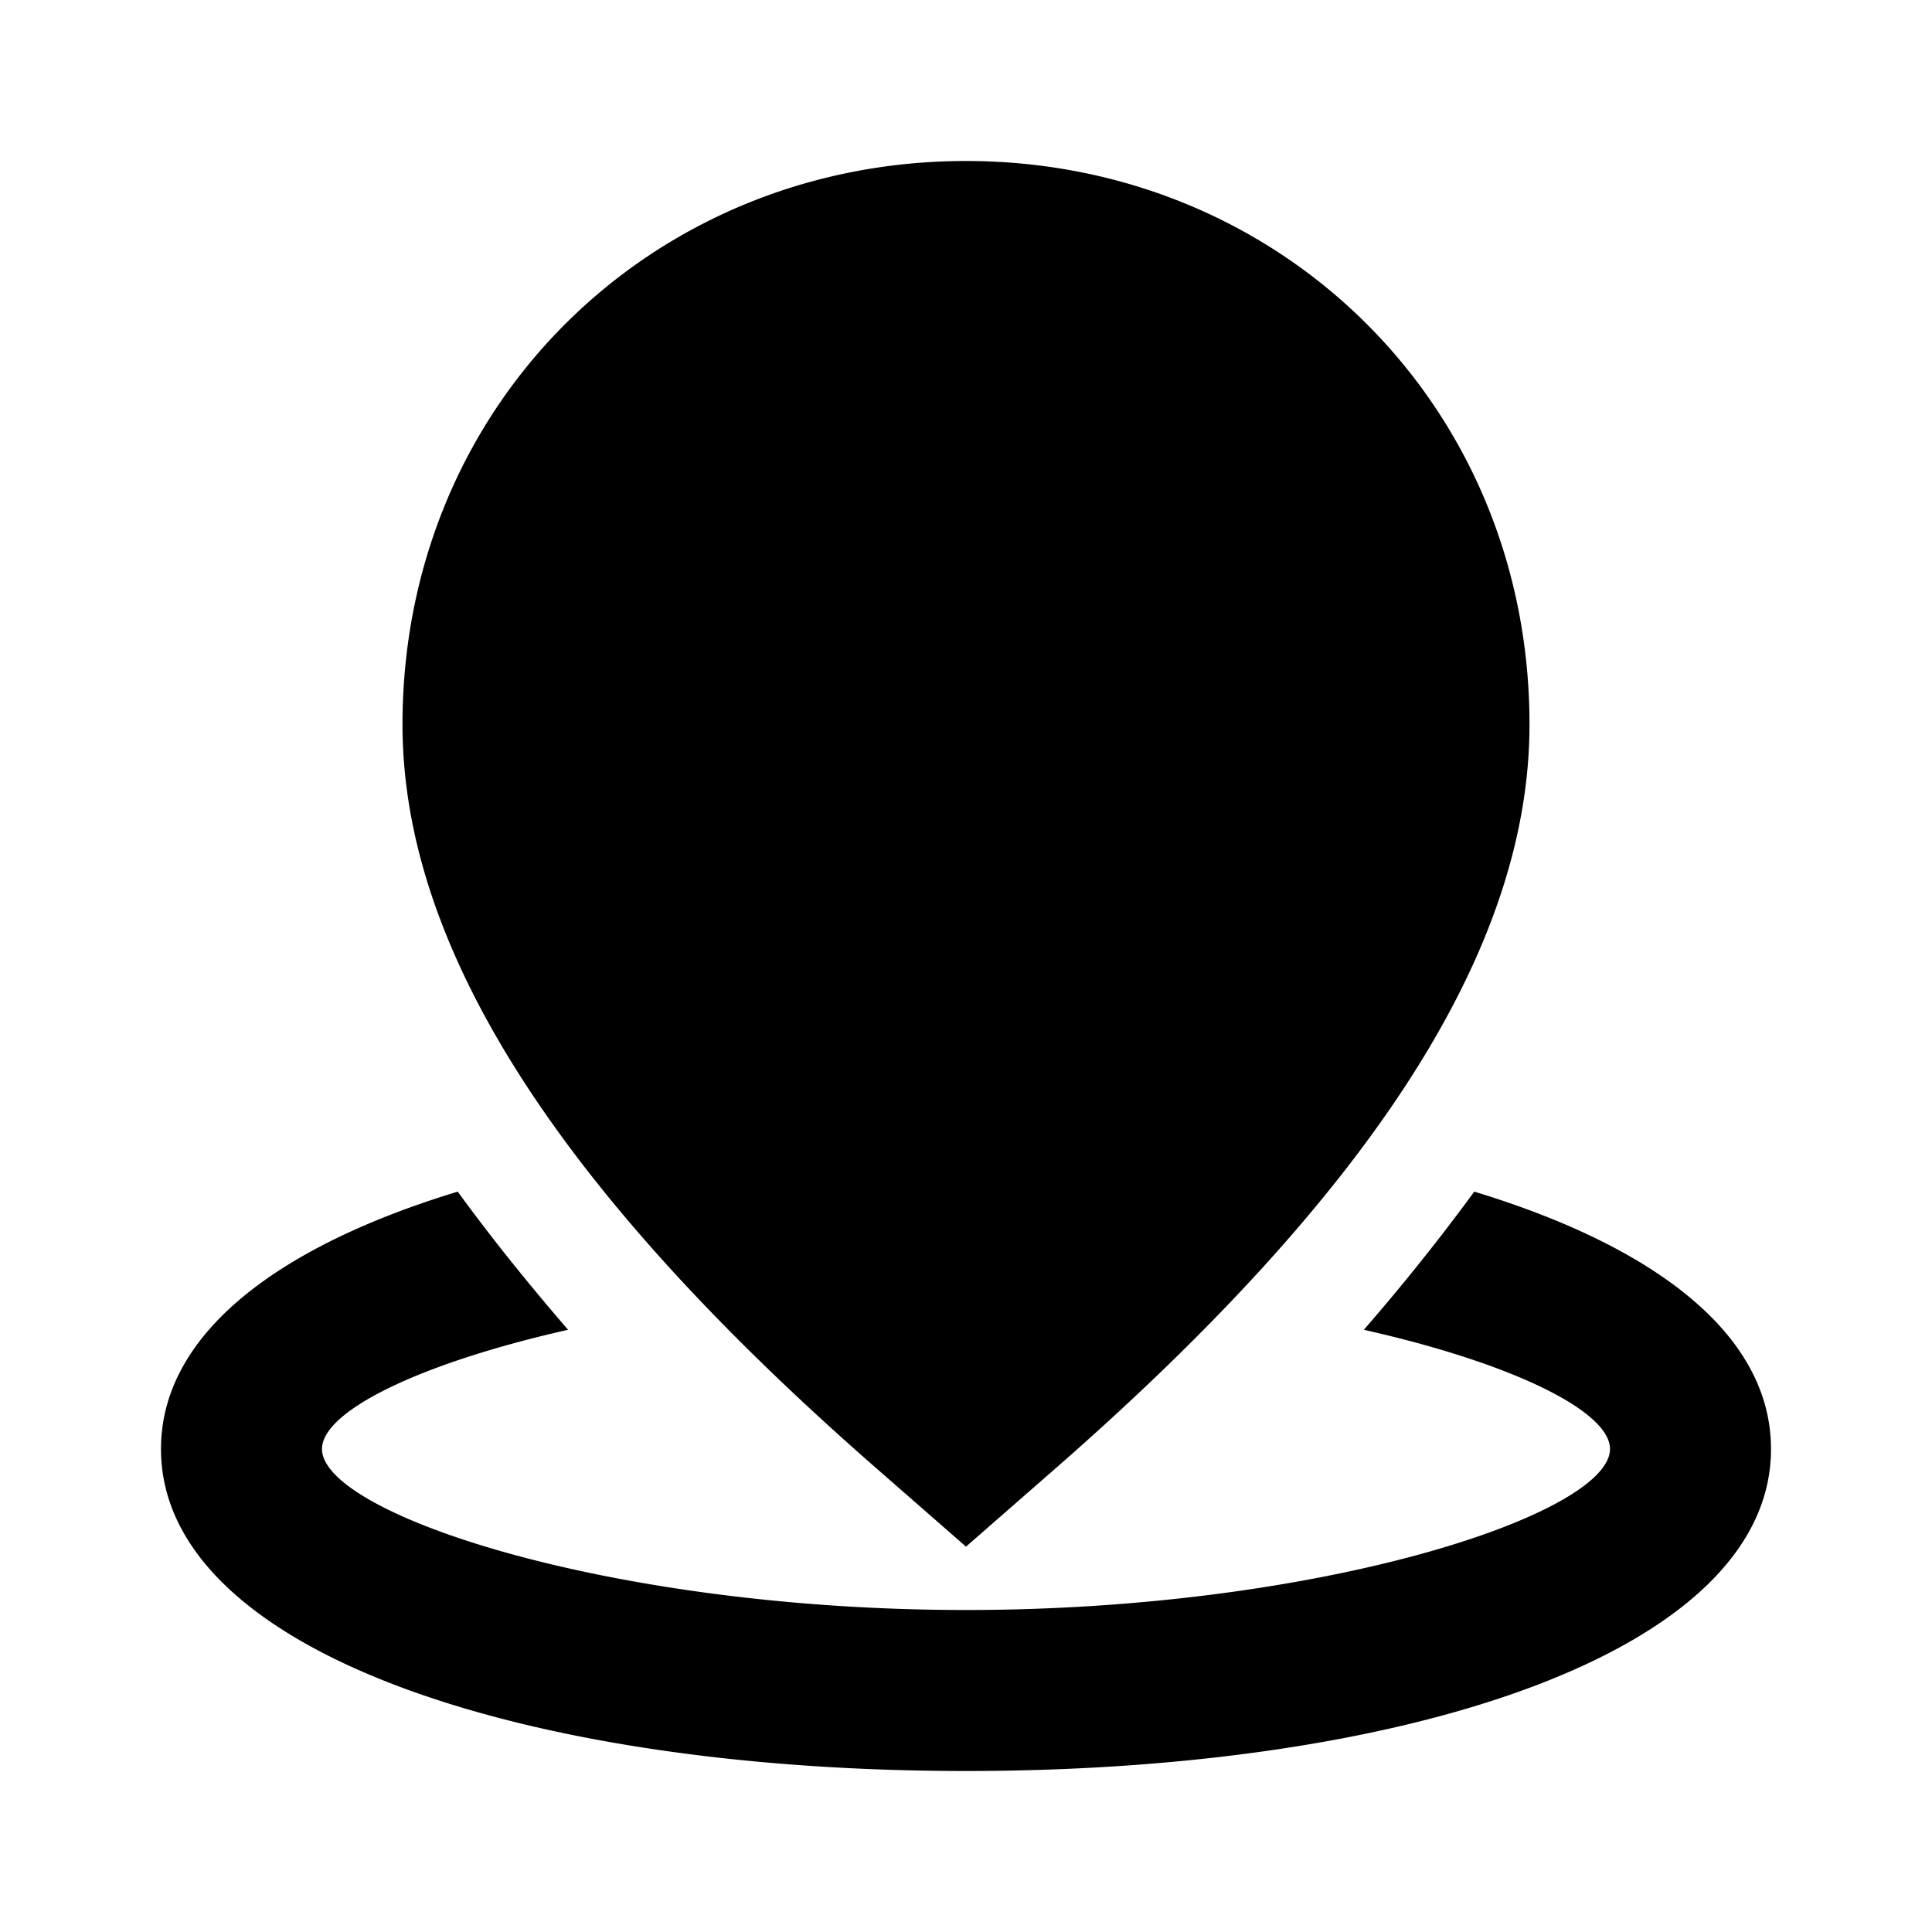 <svg xmlns="http://www.w3.org/2000/svg" width="24" height="24" fill="currentColor" viewBox="0 0 24 24">
  <path d="M13.096 18.255L12 19.213l-1.096-.958C6.988 14.837 5 11.811 5 9c0-3.979 3.103-7 7-7 3.896 0 7 3.021 7 7 0 2.811-1.988 5.837-5.904 9.255zm-7.41-3.452c.41.563.868 1.134 1.371 1.716C5.195 16.939 4 17.534 4 18c0 .807 3.58 2 8 2s8-1.193 8-2c0-.466-1.195-1.062-3.058-1.481a26.43 26.43 0 001.372-1.716C20.564 15.486 22 16.58 22 18c0 2.507-4.48 4-10 4S2 20.507 2 18c0-1.42 1.437-2.514 3.686-3.197zM12 4c2.804 0 5 2.138 5 5 0 2.047-1.627 4.566-5 7.556C8.627 13.566 7 11.047 7 9c0-2.862 2.196-5 5-5zm0 2a3 3 0 110 6 3 3 0 010-6zm-1 3a1 1 0 112 0 1 1 0 01-2 0z"/>
</svg>
